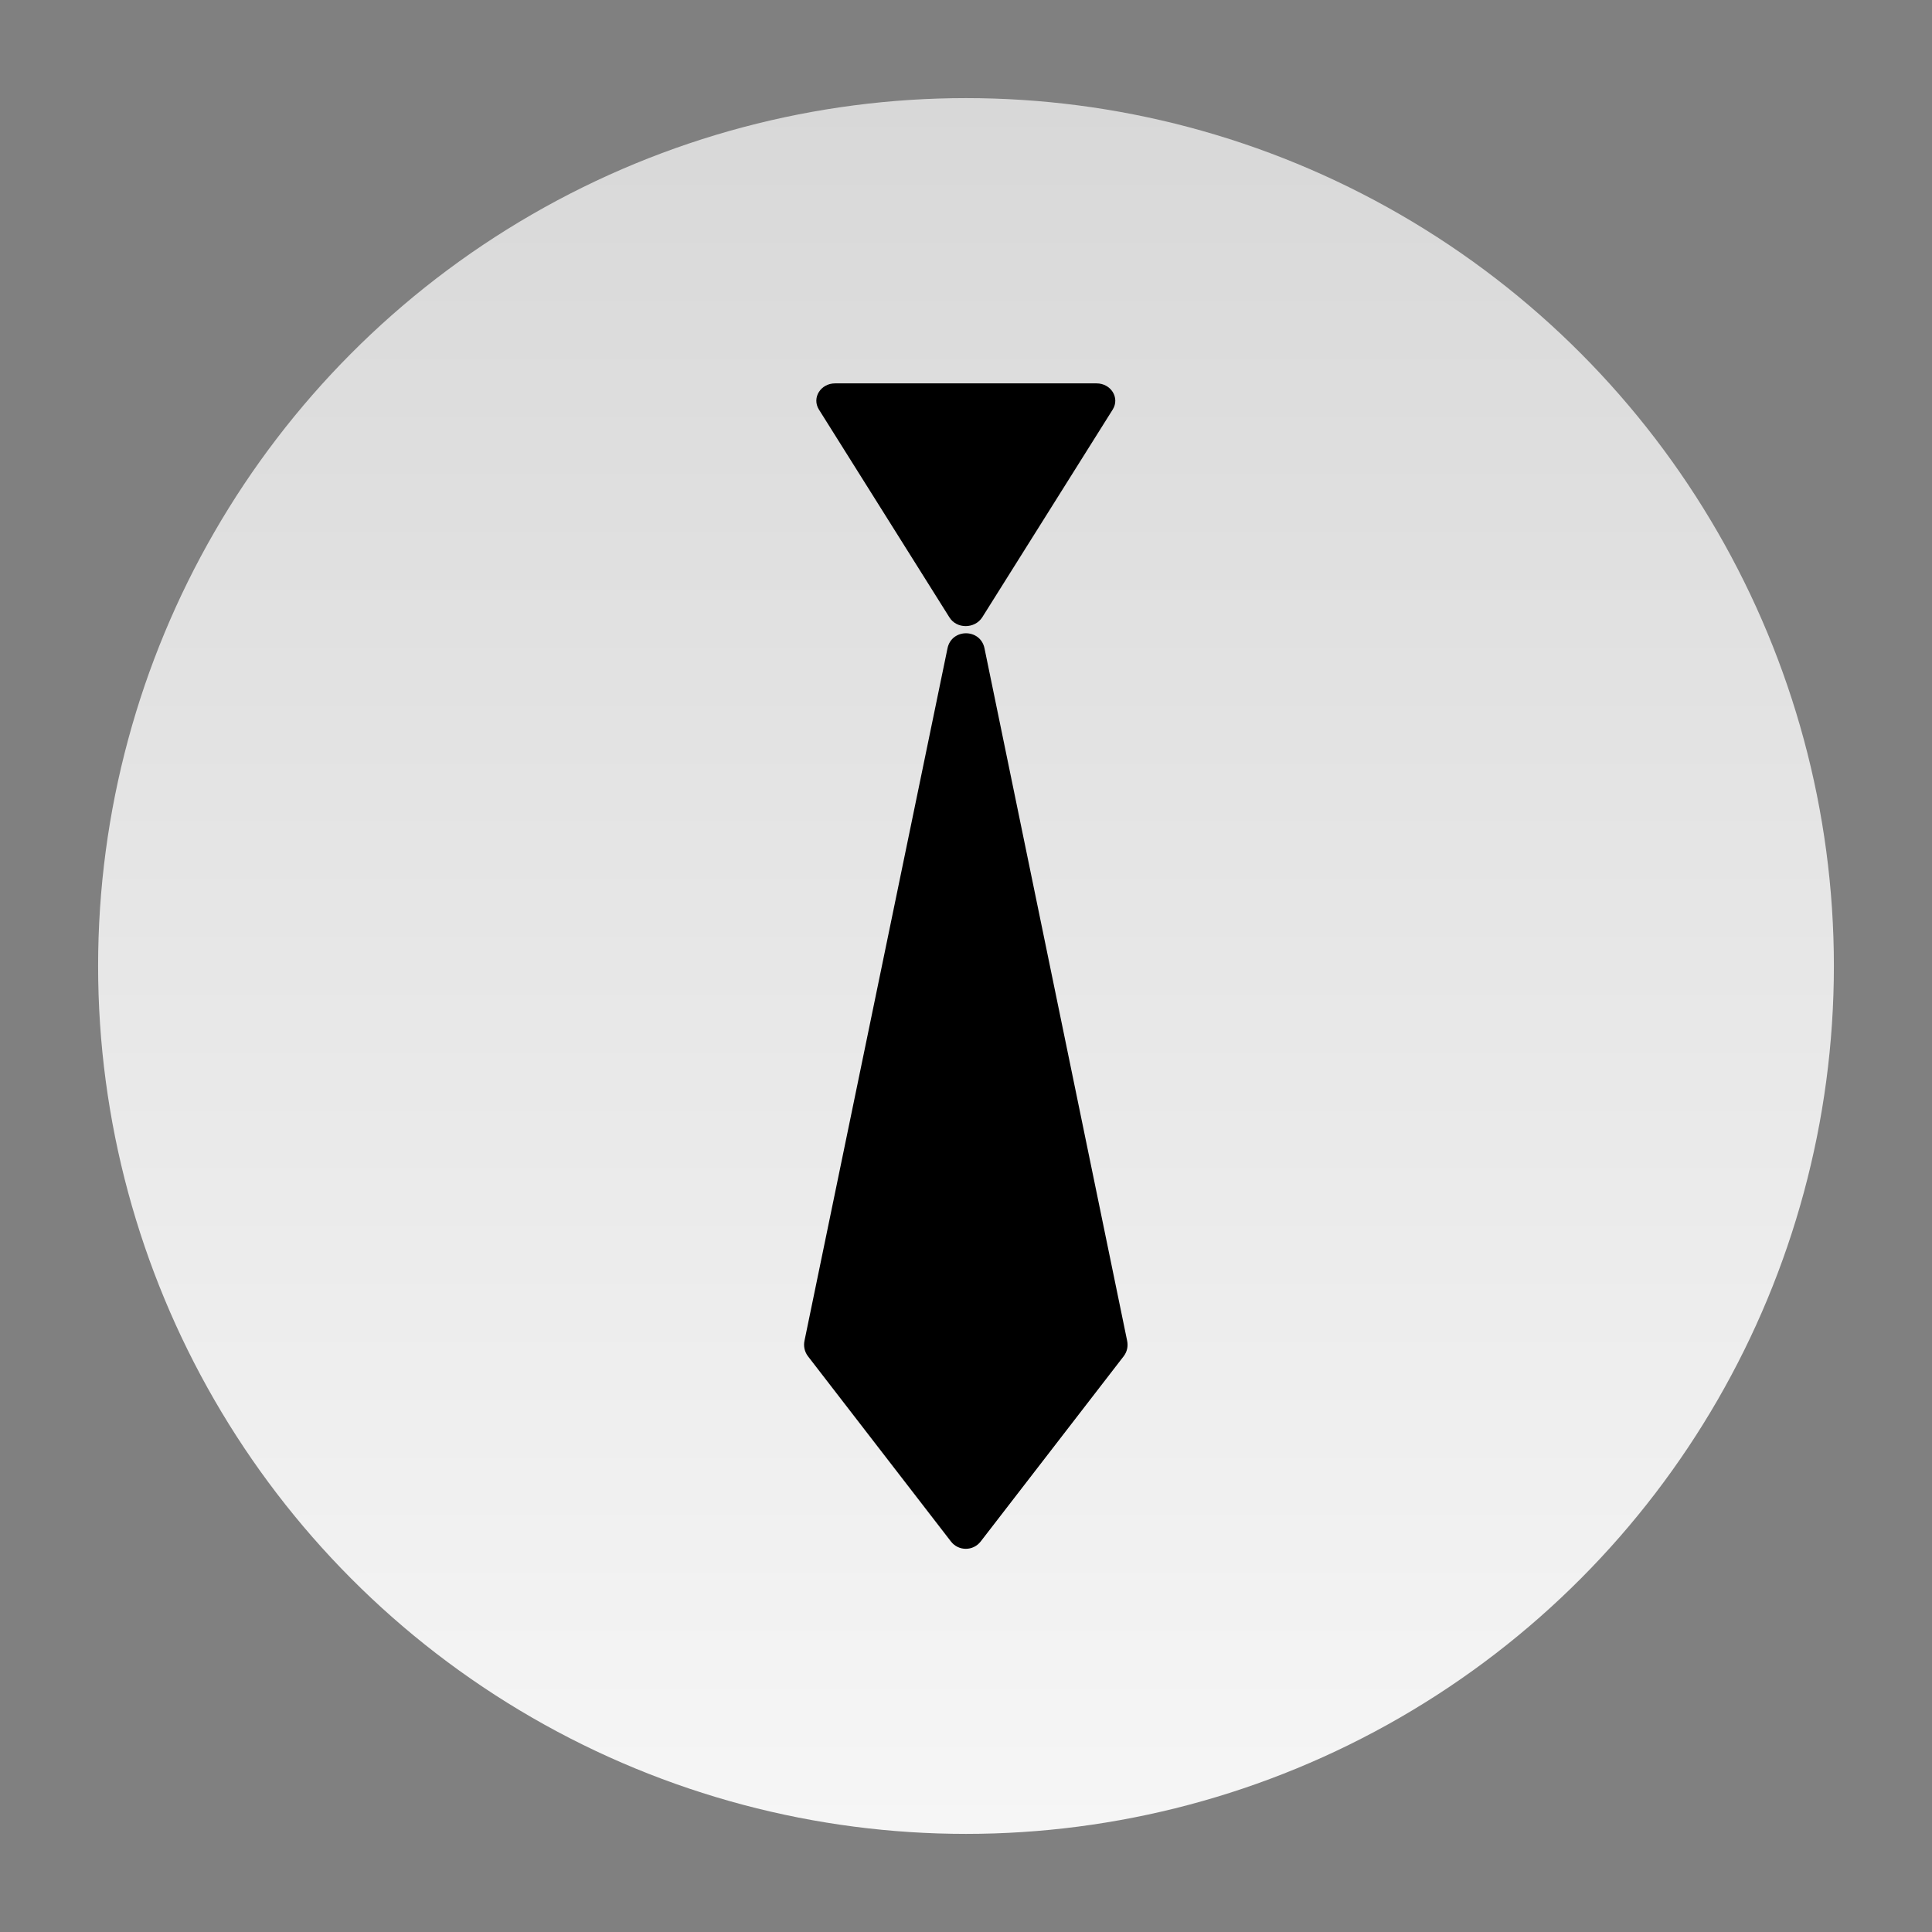 <?xml version="1.0" encoding="utf-8"?>
<!-- Generator: Adobe Illustrator 22.0.1, SVG Export Plug-In . SVG Version: 6.00 Build 0)  -->
<svg version="1.1" id="Layer_3" xmlns="http://www.w3.org/2000/svg" xmlns:xlink="http://www.w3.org/1999/xlink" x="0px" y="0px"
	 viewBox="0 0 512 512" style="enable-background:new 0 0 512 512;" xml:space="preserve">
<rect x="0" y="0" width="512" height="512" fill="#808080" stroke="none"/>
<linearGradient id="SVGID_1_" gradientUnits="userSpaceOnUse" x1="256" y1="486" x2="256" y2="26">
	<stop  offset="0" style="stop-color:#F6F6F6"/>
	<stop  offset="1" style="stop-color:#D8D8D8"/>
</linearGradient>
<circle style="fill:url(#SVGID_1_);" cx="256" cy="256" r="230"/>
<g>
	<path d="M217,108.5l34.6,55.1c1.9,3.1,6.7,3.1,8.7,0l34.6-55.1c1.9-3.1-0.5-6.9-4.3-6.9h-69.3C217.5,101.6,215.1,105.4,217,108.5z"
		/>
	<path d="M260.9,171.8c-1.1-5.3-8.7-5.3-9.8,0l-37.9,183.5c-0.3,1.4,0,2.9,0.9,4.1l37.9,49.1c2,2.6,5.9,2.6,7.9,0l37.9-49.1
		c0.9-1.2,1.2-2.6,0.9-4.1L260.9,171.8z"/>
</g>
</svg>
